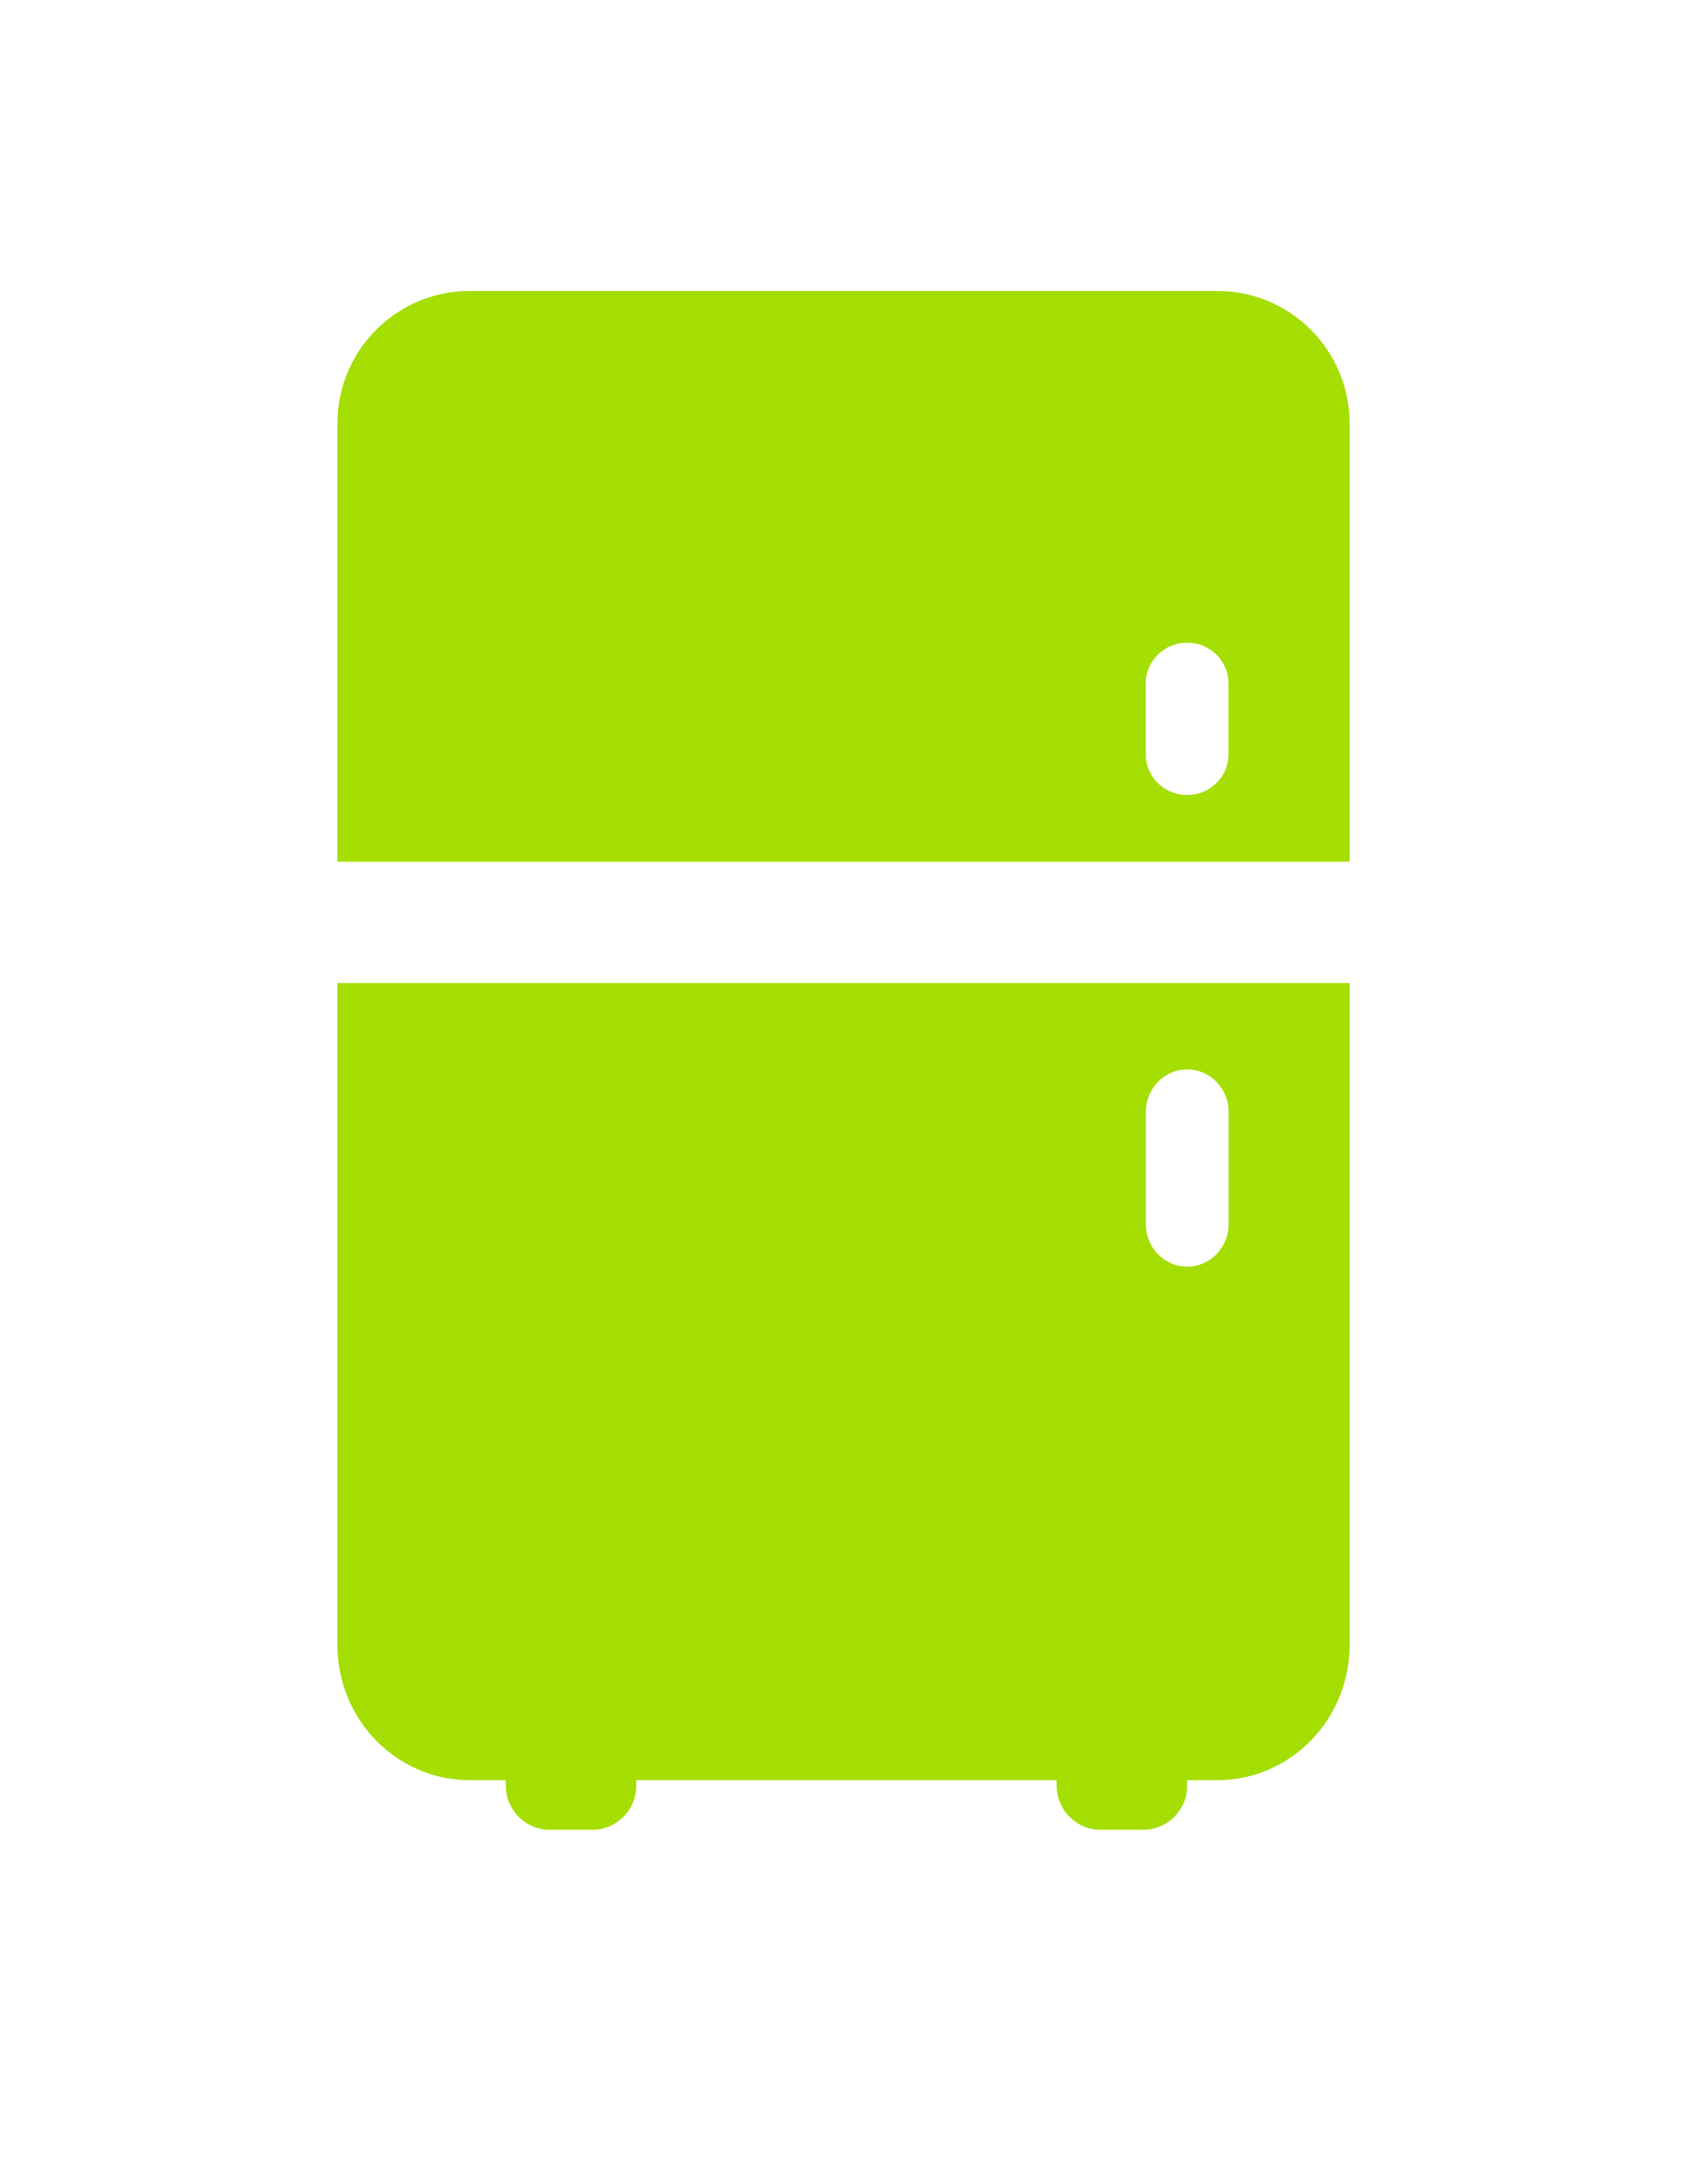 <?xml version="1.0" encoding="UTF-8" standalone="no"?>
<!DOCTYPE svg PUBLIC "-//W3C//DTD SVG 1.1//EN" "http://www.w3.org/Graphics/SVG/1.1/DTD/svg11.dtd">

<!-- Created with Vectornator (http://vectornator.io/) -->
<svg height="100%" stroke-miterlimit="10" style="fill-rule:nonzero;clip-rule:evenodd;stroke-linecap:round;stroke-linejoin:round;" version="1.1" viewBox="0 0 612 792" width="100%" xml:space="preserve" xmlns="http://www.w3.org/2000/svg" xmlns:vectornator="http://vectornator.io" xmlns:xlink="http://www.w3.org/1999/xlink">
<defs/>
<g id="Untitled" vectornator:layerName="Untitled">
<path d="M170.406 105.5C143.896 105.5 122.406 127.008 122.406 153.531L122.406 312.469L489.594 312.469L489.594 153.531C489.594 127.008 468.104 105.5 441.594 105.5L170.406 105.5ZM430.656 233.031C438.94 233.031 445.656 239.631 445.656 247.75L445.656 273.594C445.656 281.713 438.94 288.281 430.656 288.281C422.372 288.281 415.656 281.713 415.656 273.594L415.656 247.75C415.656 239.63 422.372 233.031 430.656 233.031ZM122.406 356.469L122.406 596.469C122.406 623.548 143.897 645.5 170.406 645.5L441.594 645.5C468.105 645.5 489.594 623.548 489.594 596.469L489.594 356.469L122.406 356.469ZM430.688 387.781C438.972 387.781 445.687 394.663 445.688 403.125L445.688 443.969C445.687 452.432 438.971 459.281 430.688 459.281C422.403 459.281 415.688 452.432 415.688 443.969L415.688 403.125C415.688 394.663 422.404 387.781 430.688 387.781Z" fill="#a4de02" fill-rule="evenodd" opacity="1" stroke="none"/>
<path d="M430.667 647.5C430.667 656.337 423.503 663.5 414.667 663.5L399.333 663.5C390.497 663.5 383.333 656.337 383.333 647.5L383.333 643.5C383.333 634.663 390.497 627.5 399.333 627.5L414.667 627.5C423.503 627.5 430.667 634.663 430.667 643.5L430.667 647.5L430.667 647.5Z" fill="#a4de02" fill-rule="evenodd" opacity="1" stroke="none"/>
<path d="M230.827 647.5C230.827 656.337 223.663 663.5 214.827 663.5L199.494 663.5C190.658 663.5 183.494 656.337 183.494 647.5L183.494 643.5C183.494 634.663 190.658 627.5 199.494 627.5L214.828 627.5C223.664 627.5 230.828 634.663 230.828 643.5L230.827 647.5L230.827 647.5Z" fill="#a4de02" fill-rule="evenodd" opacity="1" stroke="none"/>
</g>
</svg>
